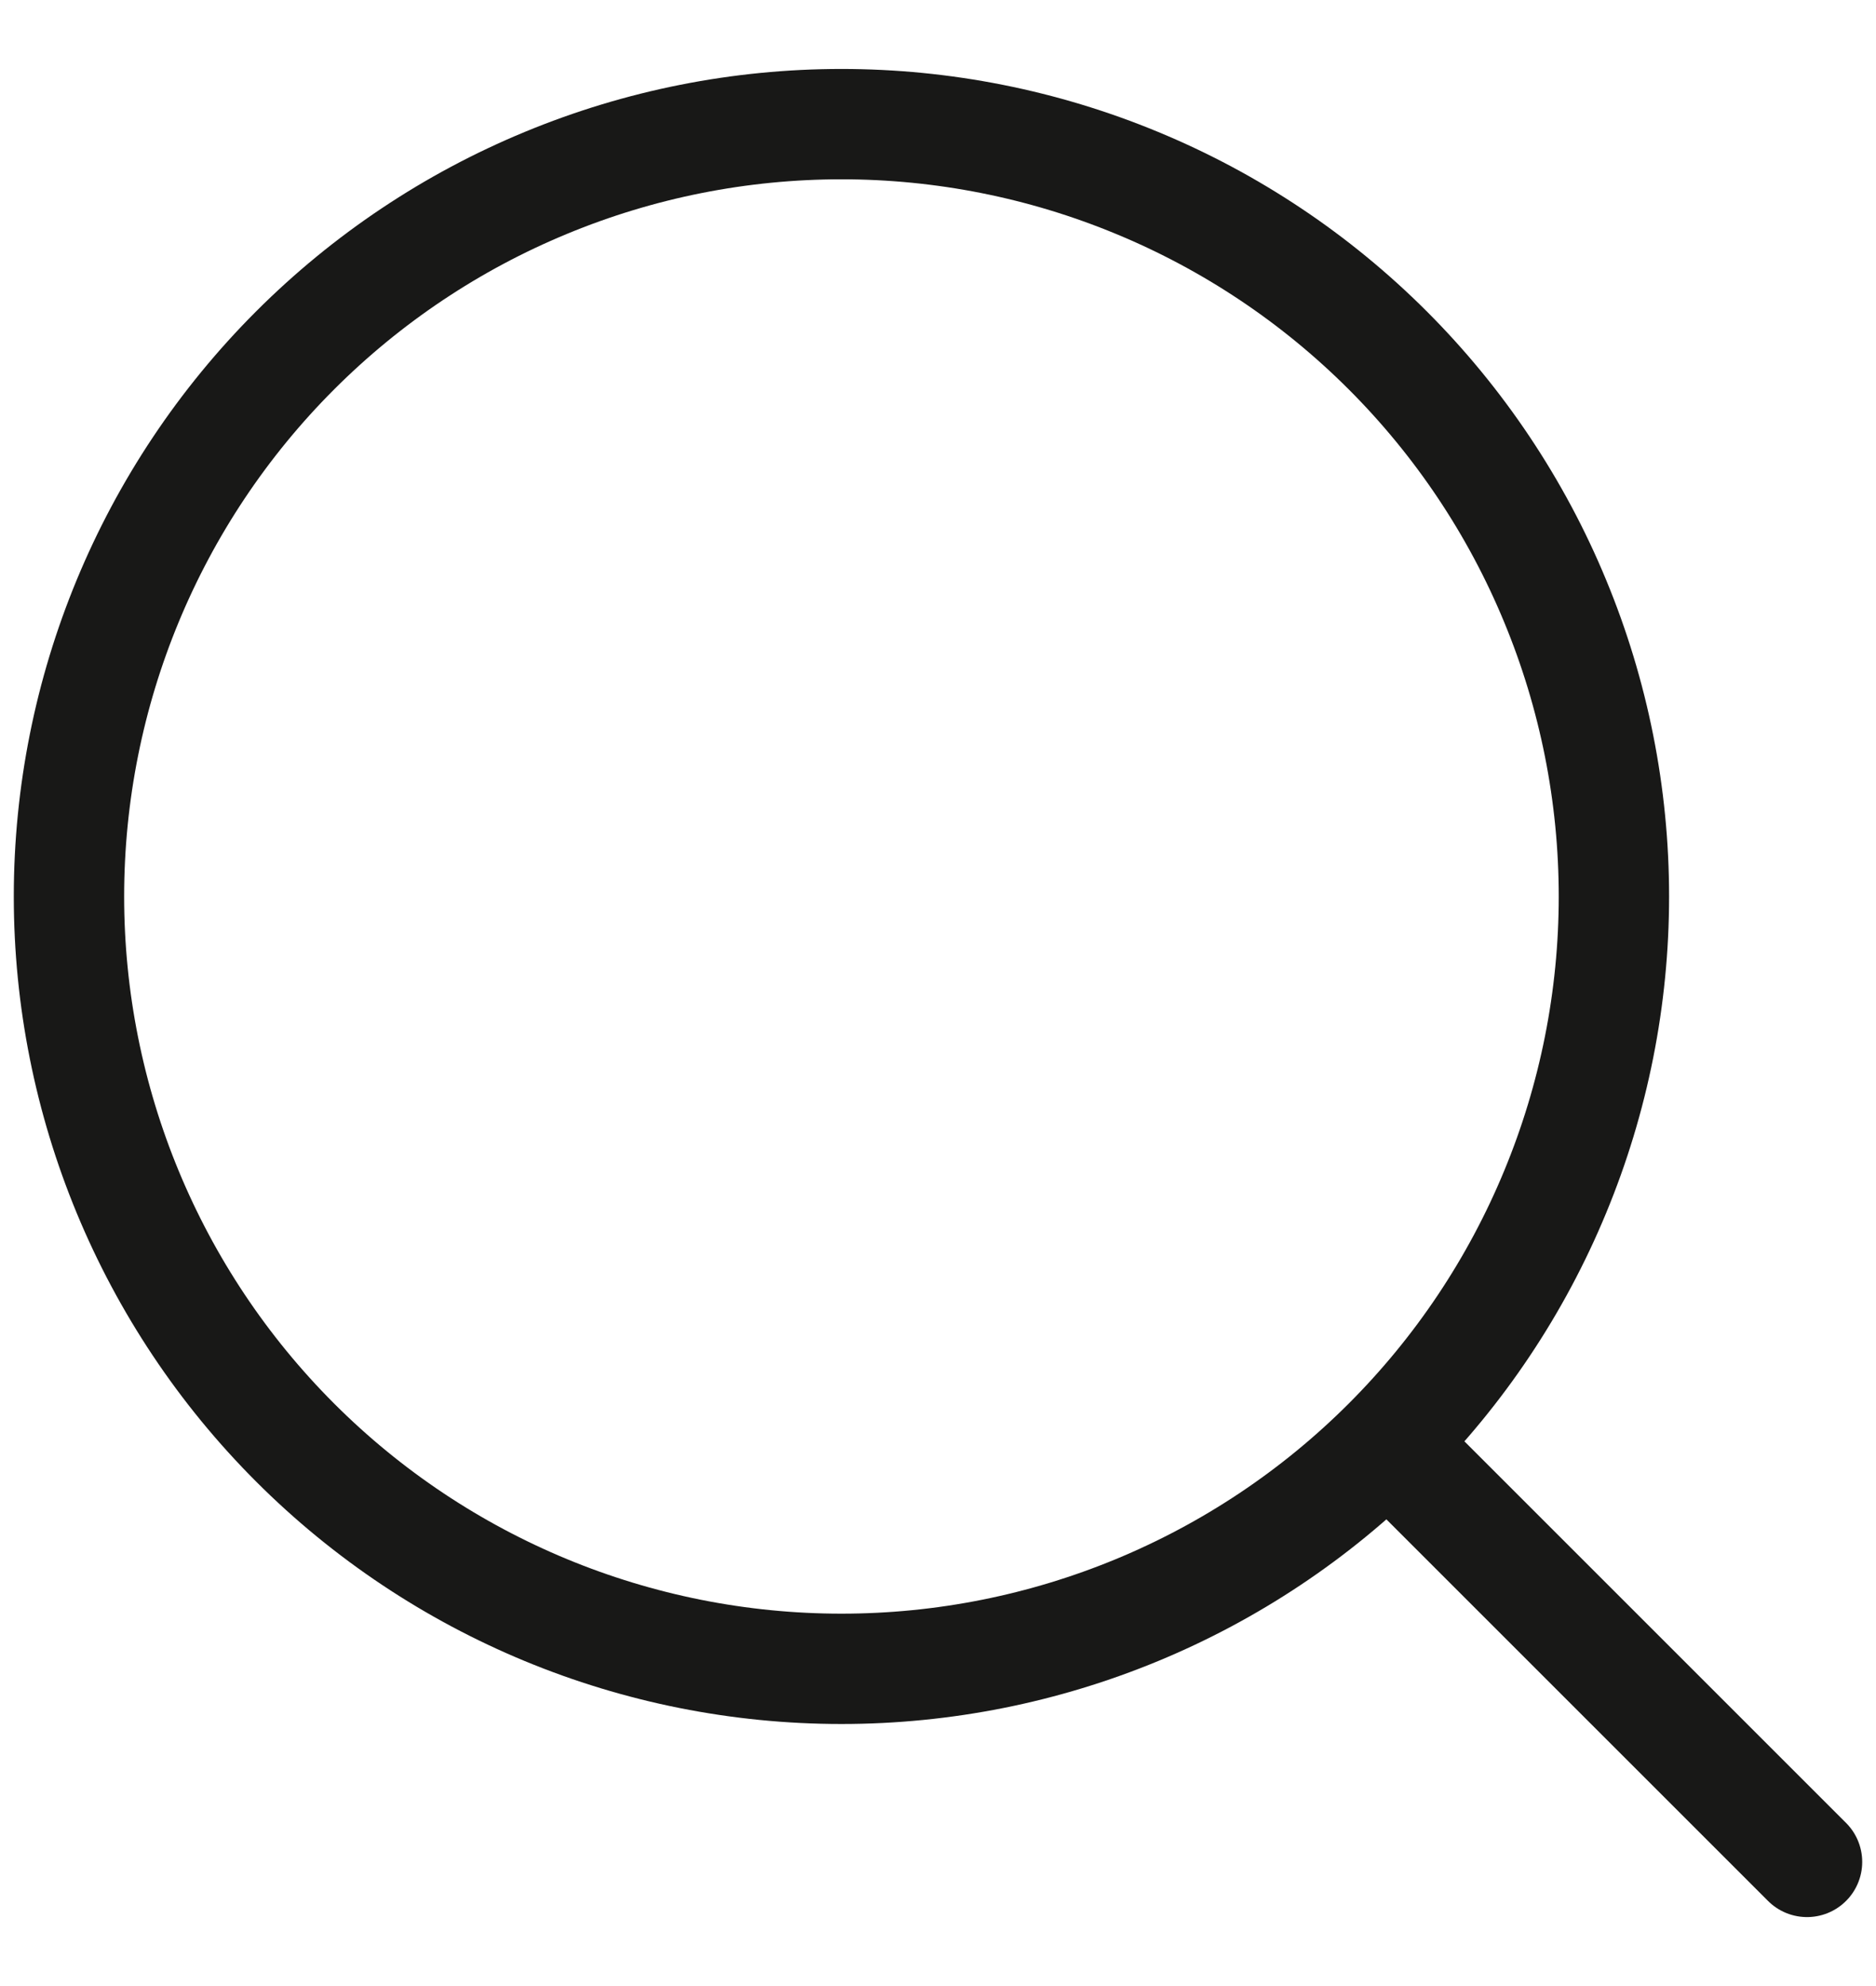 <svg width="17" height="18" viewBox="0 0 17 18" fill="none" xmlns="http://www.w3.org/2000/svg">
<path d="M16.375 16.875L12.575 13.075M12.575 13.075C13.225 12.425 13.741 11.653 14.092 10.804C14.444 9.955 14.625 9.044 14.625 8.125C14.625 7.206 14.444 6.295 14.092 5.446C13.741 4.597 13.225 3.825 12.575 3.175C11.925 2.525 11.153 2.009 10.304 1.658C9.455 1.306 8.544 1.125 7.625 1.125C6.706 1.125 5.795 1.306 4.946 1.658C4.097 2.009 3.325 2.525 2.675 3.175C1.362 4.488 0.625 6.268 0.625 8.125C0.625 9.982 1.362 11.762 2.675 13.075C3.988 14.388 5.768 15.125 7.625 15.125C9.482 15.125 11.262 14.388 12.575 13.075Z" stroke="#181817" stroke-linecap="round" stroke-linejoin="round"/>
</svg>
